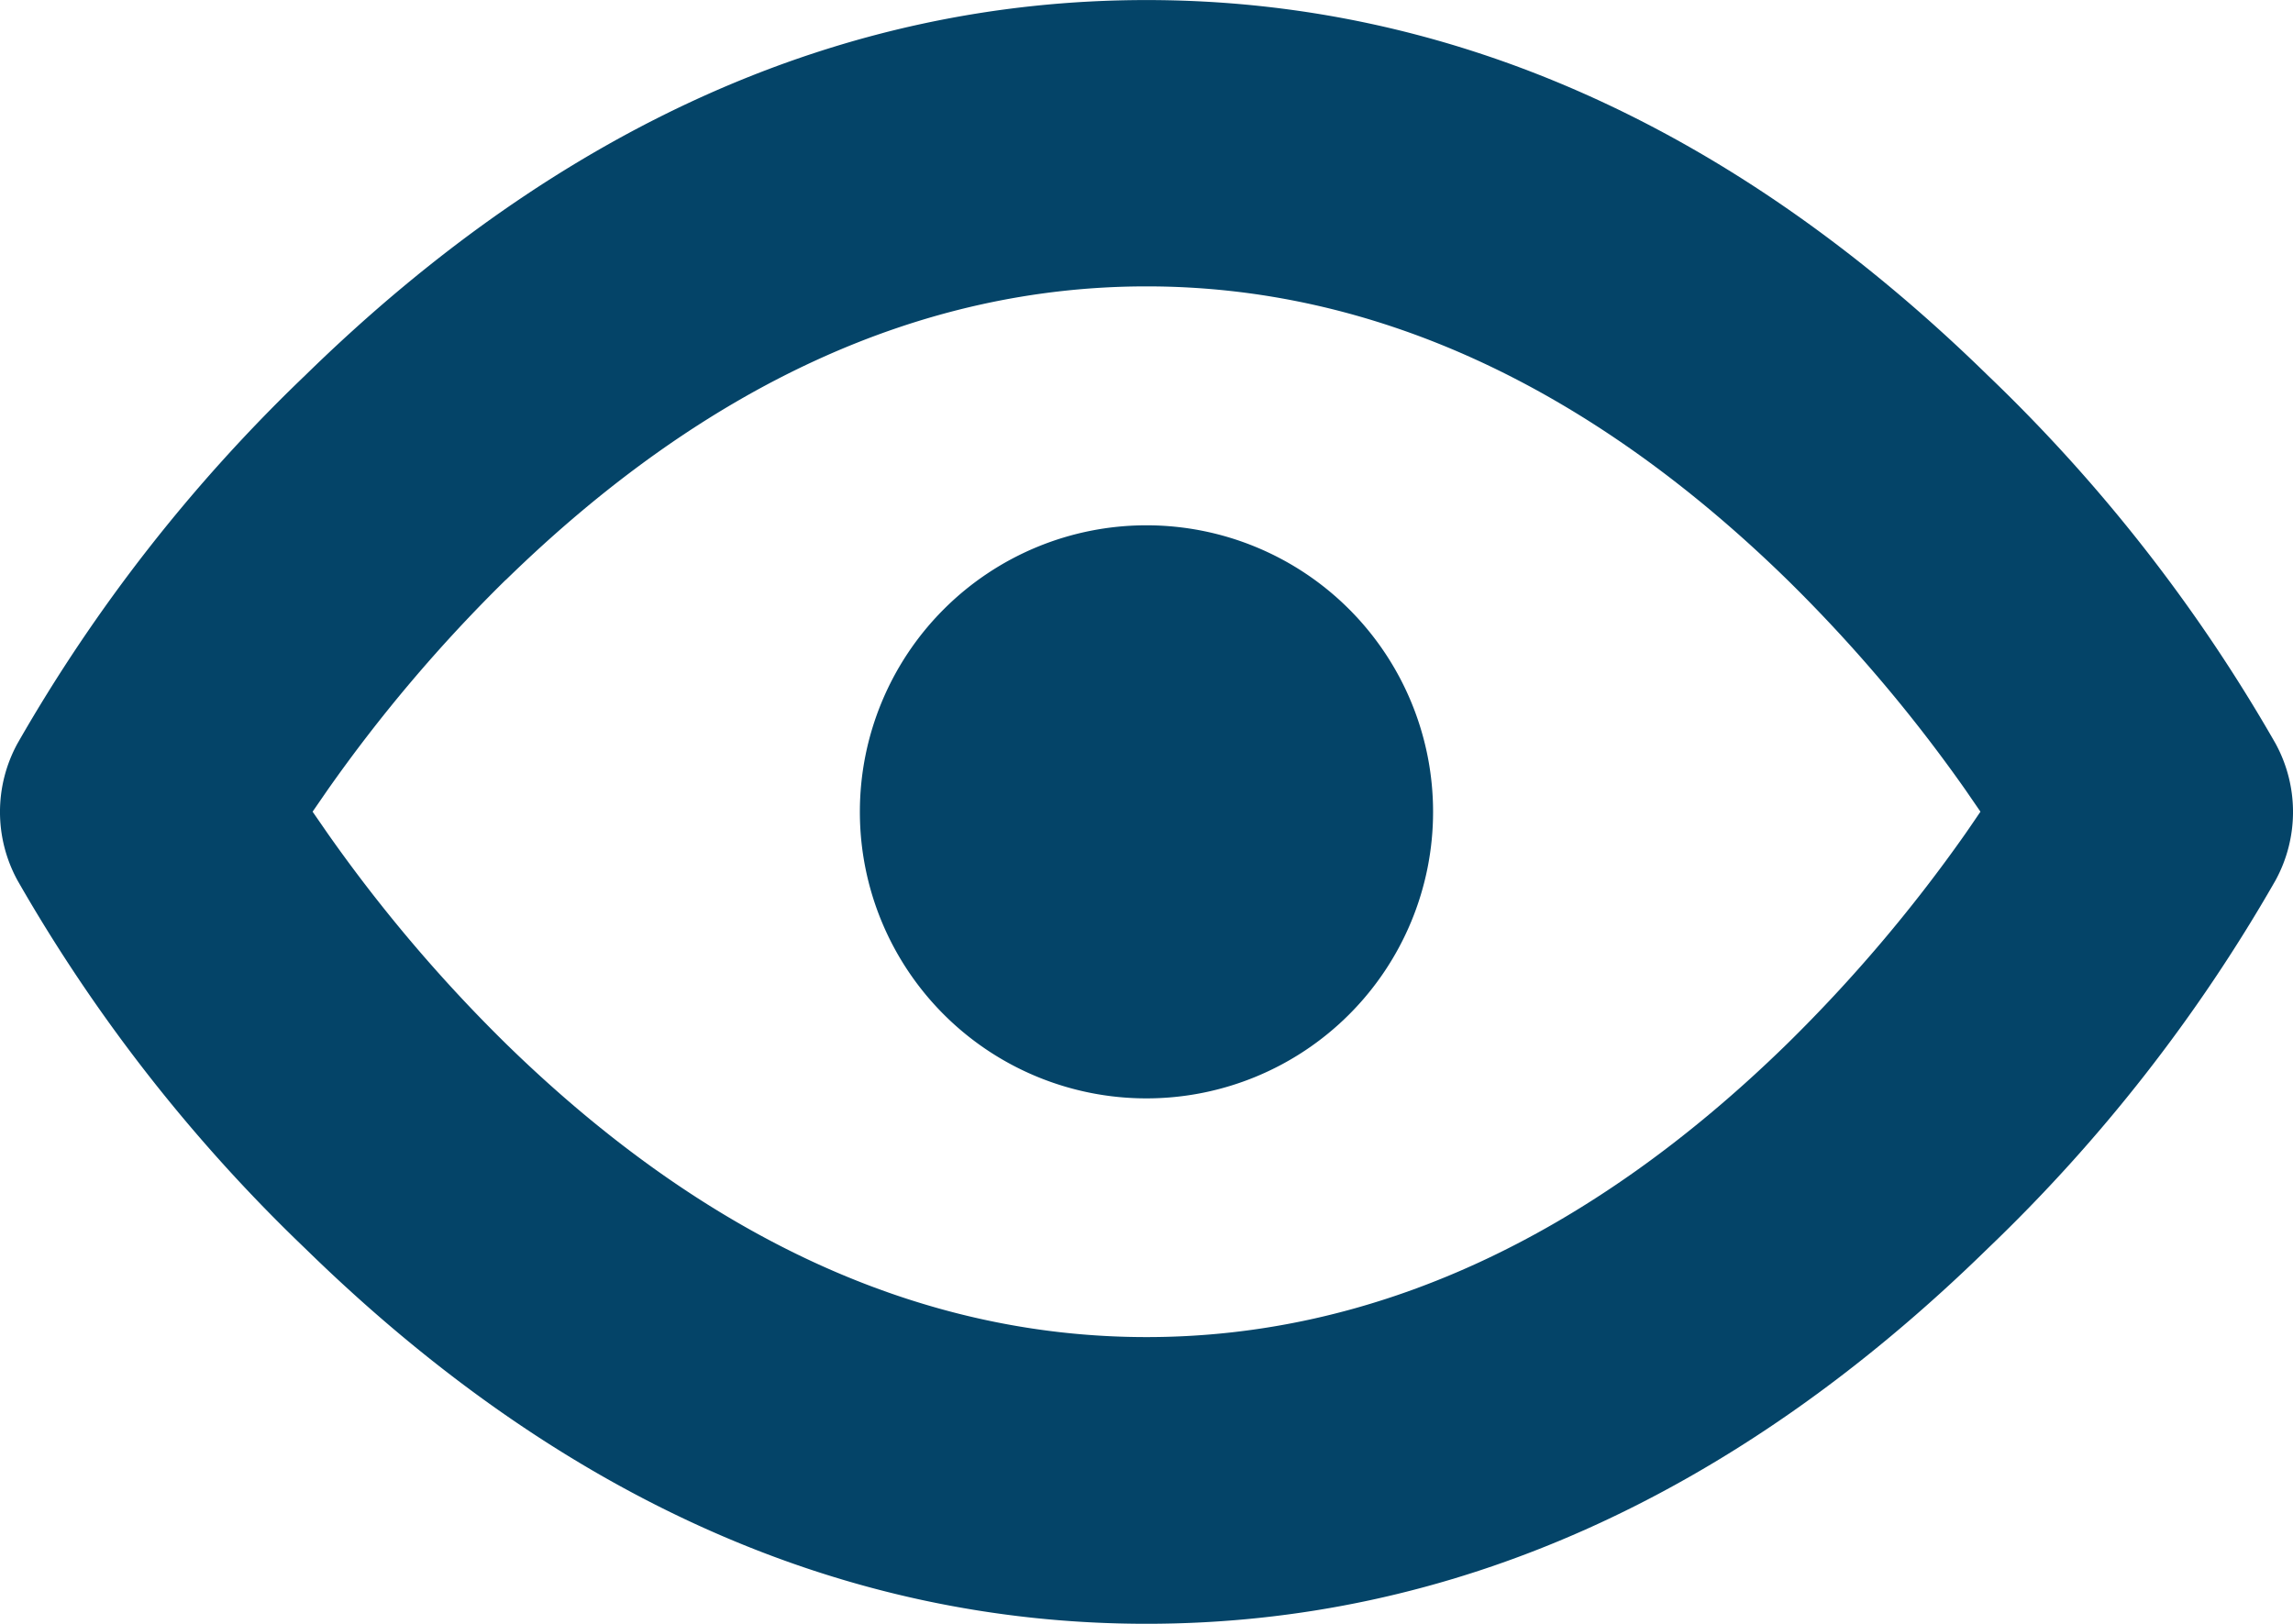 <svg xmlns="http://www.w3.org/2000/svg" width="42.507" height="30.107" viewBox="0 0 42.507 30.107">
  <g id="Eye" transform="translate(0.001 -6.198)">
    <path id="Path" d="M5.661,23.151A30.173,30.173,0,0,1,.326,16.326a2.645,2.645,0,0,1,0-2.545A30.173,30.173,0,0,1,5.661,6.956C10.381,2.34,15.626,0,21.253,0S32.126,2.34,36.846,6.956a30.173,30.173,0,0,1,5.335,6.825,2.645,2.645,0,0,1,0,2.545,30.173,30.173,0,0,1-5.335,6.825c-4.72,4.616-9.965,6.956-15.593,6.956S10.381,27.767,5.661,23.151Zm3.714-12.4a28.123,28.123,0,0,0-3.3,3.892l-.1.145-.18.261.282.408a28.123,28.123,0,0,0,3.3,3.892c3.695,3.61,7.691,5.442,11.878,5.442s8.185-1.831,11.879-5.442a28.123,28.123,0,0,0,3.3-3.892l.1-.145.179-.263-.279-.406a28.123,28.123,0,0,0-3.3-3.892c-3.695-3.61-7.692-5.442-11.879-5.442S13.07,7.144,9.375,10.754Zm6.565,4.3a5.313,5.313,0,1,1,5.312,5.314A5.312,5.312,0,0,1,15.94,15.053Z" transform="translate(-0.001 6.199)" fill="#044468"/>
  </g>
</svg>
